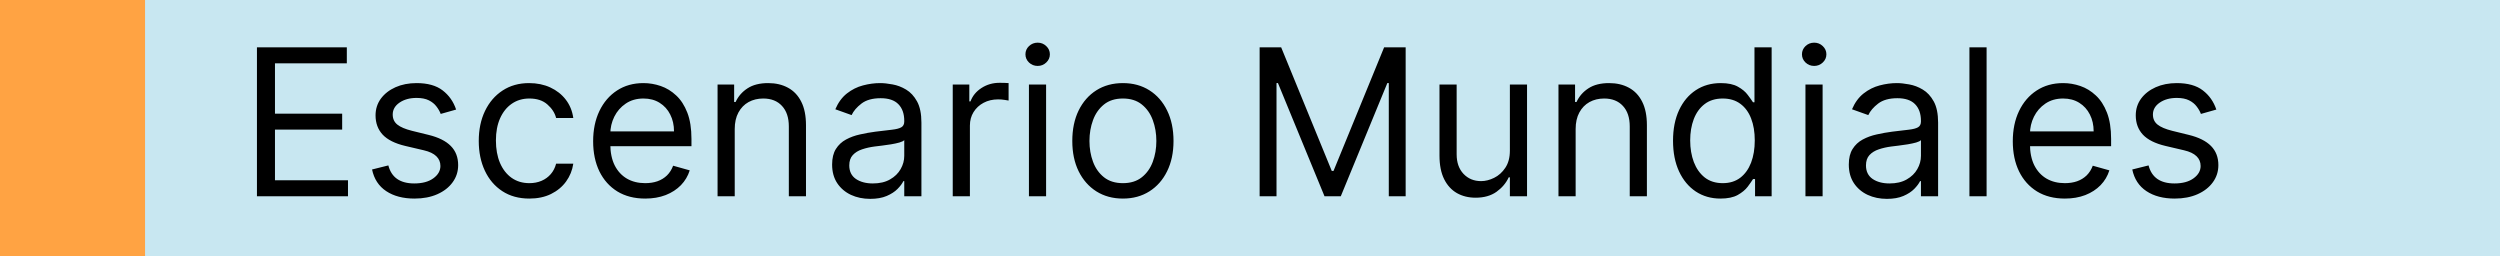 <svg width="293" height="30" viewBox="0 0 293 30" fill="none" xmlns="http://www.w3.org/2000/svg">
<rect width="293" height="30" fill="#C8E7F1"/>
<rect width="17" height="30" fill="#FFA343"/>
<path d="M30.114 23V5.545H40.648V7.42H32.227V13.318H40.102V15.193H32.227V21.125H40.784V23H30.114ZM53.457 12.841L51.651 13.352C51.537 13.051 51.369 12.758 51.148 12.474C50.932 12.185 50.636 11.946 50.261 11.758C49.886 11.571 49.406 11.477 48.821 11.477C48.02 11.477 47.352 11.662 46.818 12.031C46.29 12.395 46.026 12.858 46.026 13.421C46.026 13.921 46.207 14.315 46.571 14.605C46.935 14.895 47.503 15.136 48.276 15.329L50.219 15.807C51.389 16.091 52.261 16.526 52.835 17.111C53.409 17.69 53.696 18.438 53.696 19.352C53.696 20.102 53.48 20.773 53.048 21.364C52.622 21.954 52.026 22.421 51.258 22.761C50.492 23.102 49.599 23.273 48.582 23.273C47.247 23.273 46.142 22.983 45.267 22.403C44.392 21.824 43.838 20.977 43.605 19.864L45.514 19.386C45.696 20.091 46.04 20.619 46.545 20.972C47.057 21.324 47.724 21.5 48.548 21.5C49.486 21.5 50.23 21.301 50.781 20.903C51.338 20.5 51.617 20.017 51.617 19.454C51.617 19 51.457 18.619 51.139 18.312C50.821 18 50.332 17.767 49.673 17.614L47.492 17.102C46.293 16.818 45.412 16.378 44.849 15.781C44.293 15.179 44.014 14.426 44.014 13.523C44.014 12.784 44.222 12.131 44.636 11.562C45.057 10.994 45.628 10.548 46.349 10.224C47.077 9.901 47.901 9.739 48.821 9.739C50.117 9.739 51.133 10.023 51.872 10.591C52.617 11.159 53.145 11.909 53.457 12.841ZM62.042 23.273C60.815 23.273 59.758 22.983 58.871 22.403C57.985 21.824 57.303 21.026 56.826 20.009C56.349 18.991 56.11 17.829 56.11 16.523C56.11 15.193 56.354 14.02 56.843 13.003C57.337 11.98 58.025 11.182 58.906 10.608C59.792 10.028 60.826 9.739 62.008 9.739C62.928 9.739 63.758 9.909 64.496 10.25C65.235 10.591 65.84 11.068 66.312 11.682C66.783 12.296 67.076 13.011 67.19 13.829H65.178C65.025 13.233 64.684 12.704 64.156 12.244C63.633 11.778 62.928 11.546 62.042 11.546C61.258 11.546 60.57 11.75 59.979 12.159C59.394 12.562 58.937 13.133 58.607 13.872C58.283 14.605 58.121 15.466 58.121 16.454C58.121 17.466 58.281 18.347 58.599 19.097C58.923 19.847 59.377 20.429 59.962 20.844C60.553 21.259 61.246 21.466 62.042 21.466C62.565 21.466 63.039 21.375 63.465 21.193C63.891 21.011 64.252 20.75 64.548 20.409C64.843 20.068 65.053 19.659 65.178 19.182H67.19C67.076 19.954 66.795 20.651 66.346 21.27C65.903 21.884 65.315 22.372 64.582 22.736C63.854 23.094 63.008 23.273 62.042 23.273ZM75.619 23.273C74.357 23.273 73.269 22.994 72.354 22.438C71.445 21.875 70.744 21.091 70.249 20.085C69.761 19.074 69.516 17.898 69.516 16.557C69.516 15.216 69.761 14.034 70.249 13.011C70.744 11.983 71.431 11.182 72.312 10.608C73.198 10.028 74.232 9.739 75.414 9.739C76.096 9.739 76.769 9.852 77.434 10.079C78.099 10.307 78.704 10.676 79.249 11.188C79.795 11.693 80.229 12.364 80.553 13.199C80.877 14.034 81.039 15.062 81.039 16.284V17.136H70.948V15.398H78.994C78.994 14.659 78.846 14 78.55 13.421C78.261 12.841 77.846 12.383 77.306 12.048C76.772 11.713 76.141 11.546 75.414 11.546C74.613 11.546 73.92 11.744 73.335 12.142C72.755 12.534 72.309 13.046 71.996 13.676C71.684 14.307 71.528 14.983 71.528 15.704V16.864C71.528 17.852 71.698 18.69 72.039 19.378C72.386 20.06 72.866 20.579 73.479 20.938C74.093 21.29 74.806 21.466 75.619 21.466C76.147 21.466 76.624 21.392 77.05 21.244C77.482 21.091 77.854 20.864 78.167 20.562C78.479 20.256 78.721 19.875 78.891 19.421L80.835 19.966C80.63 20.625 80.286 21.204 79.803 21.704C79.32 22.199 78.724 22.585 78.013 22.864C77.303 23.136 76.505 23.273 75.619 23.273ZM86.11 15.125V23H84.099V9.909H86.042V11.954H86.212C86.519 11.29 86.985 10.756 87.61 10.352C88.235 9.943 89.042 9.739 90.031 9.739C90.917 9.739 91.692 9.92 92.357 10.284C93.022 10.642 93.539 11.188 93.908 11.921C94.278 12.648 94.462 13.568 94.462 14.682V23H92.451V14.818C92.451 13.79 92.184 12.989 91.65 12.415C91.116 11.835 90.383 11.546 89.451 11.546C88.809 11.546 88.235 11.685 87.729 11.963C87.229 12.242 86.835 12.648 86.545 13.182C86.255 13.716 86.11 14.364 86.11 15.125ZM101.99 23.307C101.161 23.307 100.408 23.151 99.731 22.838C99.055 22.52 98.519 22.062 98.121 21.466C97.723 20.864 97.524 20.136 97.524 19.284C97.524 18.534 97.672 17.926 97.967 17.46C98.263 16.989 98.658 16.619 99.152 16.352C99.646 16.085 100.192 15.886 100.788 15.756C101.391 15.619 101.996 15.511 102.604 15.432C103.399 15.329 104.044 15.253 104.538 15.202C105.038 15.145 105.402 15.051 105.629 14.921C105.862 14.79 105.979 14.562 105.979 14.239V14.171C105.979 13.329 105.749 12.676 105.288 12.21C104.834 11.744 104.143 11.511 103.217 11.511C102.257 11.511 101.504 11.722 100.959 12.142C100.413 12.562 100.03 13.011 99.808 13.489L97.899 12.807C98.24 12.011 98.695 11.392 99.263 10.949C99.837 10.5 100.462 10.188 101.138 10.011C101.82 9.83 102.49 9.739 103.149 9.739C103.57 9.739 104.053 9.79 104.598 9.892C105.149 9.989 105.68 10.19 106.192 10.497C106.709 10.804 107.138 11.267 107.479 11.886C107.82 12.506 107.99 13.335 107.99 14.375V23H105.979V21.227H105.876C105.74 21.511 105.513 21.815 105.195 22.139C104.876 22.463 104.453 22.739 103.925 22.966C103.396 23.193 102.751 23.307 101.99 23.307ZM102.297 21.5C103.092 21.5 103.763 21.344 104.308 21.031C104.859 20.719 105.274 20.315 105.553 19.821C105.837 19.327 105.979 18.807 105.979 18.261V16.421C105.893 16.523 105.706 16.616 105.416 16.702C105.132 16.781 104.803 16.852 104.428 16.915C104.058 16.972 103.697 17.023 103.345 17.068C102.999 17.108 102.717 17.142 102.501 17.171C101.979 17.239 101.49 17.349 101.036 17.503C100.587 17.651 100.223 17.875 99.945 18.176C99.672 18.472 99.535 18.875 99.535 19.386C99.535 20.085 99.794 20.614 100.311 20.972C100.834 21.324 101.496 21.5 102.297 21.5ZM111.661 23V9.909H113.604V11.886H113.741C113.979 11.239 114.411 10.713 115.036 10.31C115.661 9.906 116.366 9.705 117.15 9.705C117.298 9.705 117.482 9.707 117.704 9.713C117.925 9.719 118.093 9.727 118.207 9.739V11.784C118.138 11.767 117.982 11.742 117.738 11.707C117.499 11.668 117.246 11.648 116.979 11.648C116.343 11.648 115.775 11.781 115.275 12.048C114.781 12.31 114.388 12.673 114.099 13.139C113.815 13.599 113.673 14.125 113.673 14.716V23H111.661ZM120.591 23V9.909H122.602V23H120.591ZM121.614 7.727C121.222 7.727 120.884 7.594 120.599 7.327C120.321 7.06 120.182 6.739 120.182 6.364C120.182 5.989 120.321 5.668 120.599 5.401C120.884 5.134 121.222 5 121.614 5C122.006 5 122.341 5.134 122.619 5.401C122.903 5.668 123.045 5.989 123.045 6.364C123.045 6.739 122.903 7.06 122.619 7.327C122.341 7.594 122.006 7.727 121.614 7.727ZM131.604 23.273C130.423 23.273 129.386 22.991 128.494 22.429C127.607 21.866 126.914 21.079 126.414 20.068C125.92 19.057 125.673 17.875 125.673 16.523C125.673 15.159 125.92 13.969 126.414 12.952C126.914 11.935 127.607 11.145 128.494 10.582C129.386 10.02 130.423 9.739 131.604 9.739C132.786 9.739 133.82 10.02 134.707 10.582C135.599 11.145 136.292 11.935 136.786 12.952C137.286 13.969 137.536 15.159 137.536 16.523C137.536 17.875 137.286 19.057 136.786 20.068C136.292 21.079 135.599 21.866 134.707 22.429C133.82 22.991 132.786 23.273 131.604 23.273ZM131.604 21.466C132.502 21.466 133.241 21.236 133.82 20.776C134.4 20.315 134.829 19.71 135.107 18.96C135.386 18.21 135.525 17.398 135.525 16.523C135.525 15.648 135.386 14.832 135.107 14.077C134.829 13.321 134.4 12.71 133.82 12.244C133.241 11.778 132.502 11.546 131.604 11.546C130.707 11.546 129.968 11.778 129.388 12.244C128.809 12.71 128.38 13.321 128.102 14.077C127.823 14.832 127.684 15.648 127.684 16.523C127.684 17.398 127.823 18.21 128.102 18.96C128.38 19.71 128.809 20.315 129.388 20.776C129.968 21.236 130.707 21.466 131.604 21.466ZM147.629 5.545H150.152L156.084 20.034H156.288L162.22 5.545H164.743V23H162.766V9.739H162.595L157.141 23H155.232L149.777 9.739H149.607V23H147.629V5.545ZM176.958 17.648V9.909H178.969V23H176.958V20.784H176.822C176.515 21.449 176.038 22.014 175.39 22.48C174.742 22.94 173.924 23.171 172.935 23.171C172.117 23.171 171.39 22.991 170.754 22.634C170.117 22.27 169.617 21.724 169.254 20.997C168.89 20.264 168.708 19.341 168.708 18.227V9.909H170.719V18.091C170.719 19.046 170.987 19.807 171.521 20.375C172.06 20.943 172.748 21.227 173.583 21.227C174.083 21.227 174.592 21.099 175.109 20.844C175.631 20.588 176.069 20.196 176.421 19.668C176.779 19.139 176.958 18.466 176.958 17.648ZM184.665 15.125V23H182.653V9.909H184.597V11.954H184.767C185.074 11.29 185.54 10.756 186.165 10.352C186.79 9.943 187.597 9.739 188.585 9.739C189.472 9.739 190.247 9.92 190.912 10.284C191.577 10.642 192.094 11.188 192.463 11.921C192.832 12.648 193.017 13.568 193.017 14.682V23H191.006V14.818C191.006 13.79 190.739 12.989 190.205 12.415C189.67 11.835 188.938 11.546 188.006 11.546C187.364 11.546 186.79 11.685 186.284 11.963C185.784 12.242 185.389 12.648 185.099 13.182C184.81 13.716 184.665 14.364 184.665 15.125ZM201.636 23.273C200.545 23.273 199.582 22.997 198.746 22.446C197.911 21.889 197.258 21.105 196.786 20.094C196.315 19.077 196.079 17.875 196.079 16.489C196.079 15.114 196.315 13.921 196.786 12.909C197.258 11.898 197.914 11.117 198.755 10.565C199.596 10.014 200.567 9.739 201.67 9.739C202.522 9.739 203.195 9.881 203.69 10.165C204.19 10.443 204.57 10.761 204.832 11.119C205.099 11.472 205.306 11.761 205.454 11.989H205.624V5.545H207.636V23H205.692V20.989H205.454C205.306 21.227 205.096 21.528 204.823 21.892C204.55 22.25 204.161 22.571 203.656 22.855C203.15 23.134 202.477 23.273 201.636 23.273ZM201.908 21.466C202.715 21.466 203.397 21.256 203.954 20.835C204.511 20.409 204.934 19.821 205.224 19.071C205.513 18.315 205.658 17.443 205.658 16.454C205.658 15.477 205.516 14.622 205.232 13.889C204.948 13.151 204.528 12.577 203.971 12.168C203.414 11.753 202.727 11.546 201.908 11.546C201.056 11.546 200.346 11.764 199.778 12.202C199.215 12.633 198.792 13.222 198.508 13.966C198.229 14.704 198.09 15.534 198.09 16.454C198.09 17.386 198.232 18.233 198.516 18.994C198.806 19.75 199.232 20.352 199.795 20.801C200.363 21.244 201.067 21.466 201.908 21.466ZM211.599 23V9.909H213.61V23H211.599ZM212.621 7.727C212.229 7.727 211.891 7.594 211.607 7.327C211.329 7.06 211.19 6.739 211.19 6.364C211.19 5.989 211.329 5.668 211.607 5.401C211.891 5.134 212.229 5 212.621 5C213.013 5 213.349 5.134 213.627 5.401C213.911 5.668 214.053 5.989 214.053 6.364C214.053 6.739 213.911 7.06 213.627 7.327C213.349 7.594 213.013 7.727 212.621 7.727ZM221.146 23.307C220.317 23.307 219.564 23.151 218.888 22.838C218.212 22.52 217.675 22.062 217.277 21.466C216.879 20.864 216.68 20.136 216.68 19.284C216.68 18.534 216.828 17.926 217.124 17.46C217.419 16.989 217.814 16.619 218.308 16.352C218.803 16.085 219.348 15.886 219.945 15.756C220.547 15.619 221.152 15.511 221.76 15.432C222.555 15.329 223.2 15.253 223.695 15.202C224.195 15.145 224.558 15.051 224.786 14.921C225.018 14.79 225.135 14.562 225.135 14.239V14.171C225.135 13.329 224.905 12.676 224.445 12.21C223.99 11.744 223.3 11.511 222.374 11.511C221.413 11.511 220.661 11.722 220.115 12.142C219.57 12.562 219.186 13.011 218.964 13.489L217.055 12.807C217.396 12.011 217.851 11.392 218.419 10.949C218.993 10.5 219.618 10.188 220.294 10.011C220.976 9.83 221.646 9.739 222.305 9.739C222.726 9.739 223.209 9.79 223.754 9.892C224.305 9.989 224.837 10.19 225.348 10.497C225.865 10.804 226.294 11.267 226.635 11.886C226.976 12.506 227.146 13.335 227.146 14.375V23H225.135V21.227H225.033C224.896 21.511 224.669 21.815 224.351 22.139C224.033 22.463 223.609 22.739 223.081 22.966C222.553 23.193 221.908 23.307 221.146 23.307ZM221.453 21.5C222.249 21.5 222.919 21.344 223.464 21.031C224.016 20.719 224.43 20.315 224.709 19.821C224.993 19.327 225.135 18.807 225.135 18.261V16.421C225.05 16.523 224.862 16.616 224.572 16.702C224.288 16.781 223.959 16.852 223.584 16.915C223.214 16.972 222.854 17.023 222.501 17.068C222.155 17.108 221.874 17.142 221.658 17.171C221.135 17.239 220.646 17.349 220.192 17.503C219.743 17.651 219.379 17.875 219.101 18.176C218.828 18.472 218.692 18.875 218.692 19.386C218.692 20.085 218.95 20.614 219.467 20.972C219.99 21.324 220.652 21.5 221.453 21.5ZM232.829 5.545V23H230.817V5.545H232.829ZM242.001 23.273C240.74 23.273 239.652 22.994 238.737 22.438C237.828 21.875 237.126 21.091 236.632 20.085C236.143 19.074 235.899 17.898 235.899 16.557C235.899 15.216 236.143 14.034 236.632 13.011C237.126 11.983 237.814 11.182 238.695 10.608C239.581 10.028 240.615 9.739 241.797 9.739C242.479 9.739 243.152 9.852 243.817 10.079C244.482 10.307 245.087 10.676 245.632 11.188C246.178 11.693 246.612 12.364 246.936 13.199C247.26 14.034 247.422 15.062 247.422 16.284V17.136H237.331V15.398H245.376C245.376 14.659 245.229 14 244.933 13.421C244.643 12.841 244.229 12.383 243.689 12.048C243.155 11.713 242.524 11.546 241.797 11.546C240.996 11.546 240.303 11.744 239.717 12.142C239.138 12.534 238.692 13.046 238.379 13.676C238.067 14.307 237.911 14.983 237.911 15.704V16.864C237.911 17.852 238.081 18.69 238.422 19.378C238.768 20.06 239.249 20.579 239.862 20.938C240.476 21.29 241.189 21.466 242.001 21.466C242.53 21.466 243.007 21.392 243.433 21.244C243.865 21.091 244.237 20.864 244.55 20.562C244.862 20.256 245.104 19.875 245.274 19.421L247.217 19.966C247.013 20.625 246.669 21.204 246.186 21.704C245.703 22.199 245.107 22.585 244.396 22.864C243.686 23.136 242.888 23.273 242.001 23.273ZM259.754 12.841L257.947 13.352C257.834 13.051 257.666 12.758 257.445 12.474C257.229 12.185 256.933 11.946 256.558 11.758C256.183 11.571 255.703 11.477 255.118 11.477C254.317 11.477 253.649 11.662 253.115 12.031C252.587 12.395 252.322 12.858 252.322 13.421C252.322 13.921 252.504 14.315 252.868 14.605C253.232 14.895 253.8 15.136 254.572 15.329L256.516 15.807C257.686 16.091 258.558 16.526 259.132 17.111C259.706 17.69 259.993 18.438 259.993 19.352C259.993 20.102 259.777 20.773 259.345 21.364C258.919 21.954 258.322 22.421 257.555 22.761C256.788 23.102 255.896 23.273 254.879 23.273C253.544 23.273 252.439 22.983 251.564 22.403C250.689 21.824 250.135 20.977 249.902 19.864L251.811 19.386C251.993 20.091 252.337 20.619 252.842 20.972C253.354 21.324 254.021 21.5 254.845 21.5C255.783 21.5 256.527 21.301 257.078 20.903C257.635 20.5 257.913 20.017 257.913 19.454C257.913 19 257.754 18.619 257.436 18.312C257.118 18 256.629 17.767 255.97 17.614L253.788 17.102C252.589 16.818 251.709 16.378 251.146 15.781C250.589 15.179 250.311 14.426 250.311 13.523C250.311 12.784 250.518 12.131 250.933 11.562C251.354 10.994 251.925 10.548 252.646 10.224C253.374 9.901 254.197 9.739 255.118 9.739C256.413 9.739 257.43 10.023 258.169 10.591C258.913 11.159 259.442 11.909 259.754 12.841Z" fill="black"/>
</svg>
